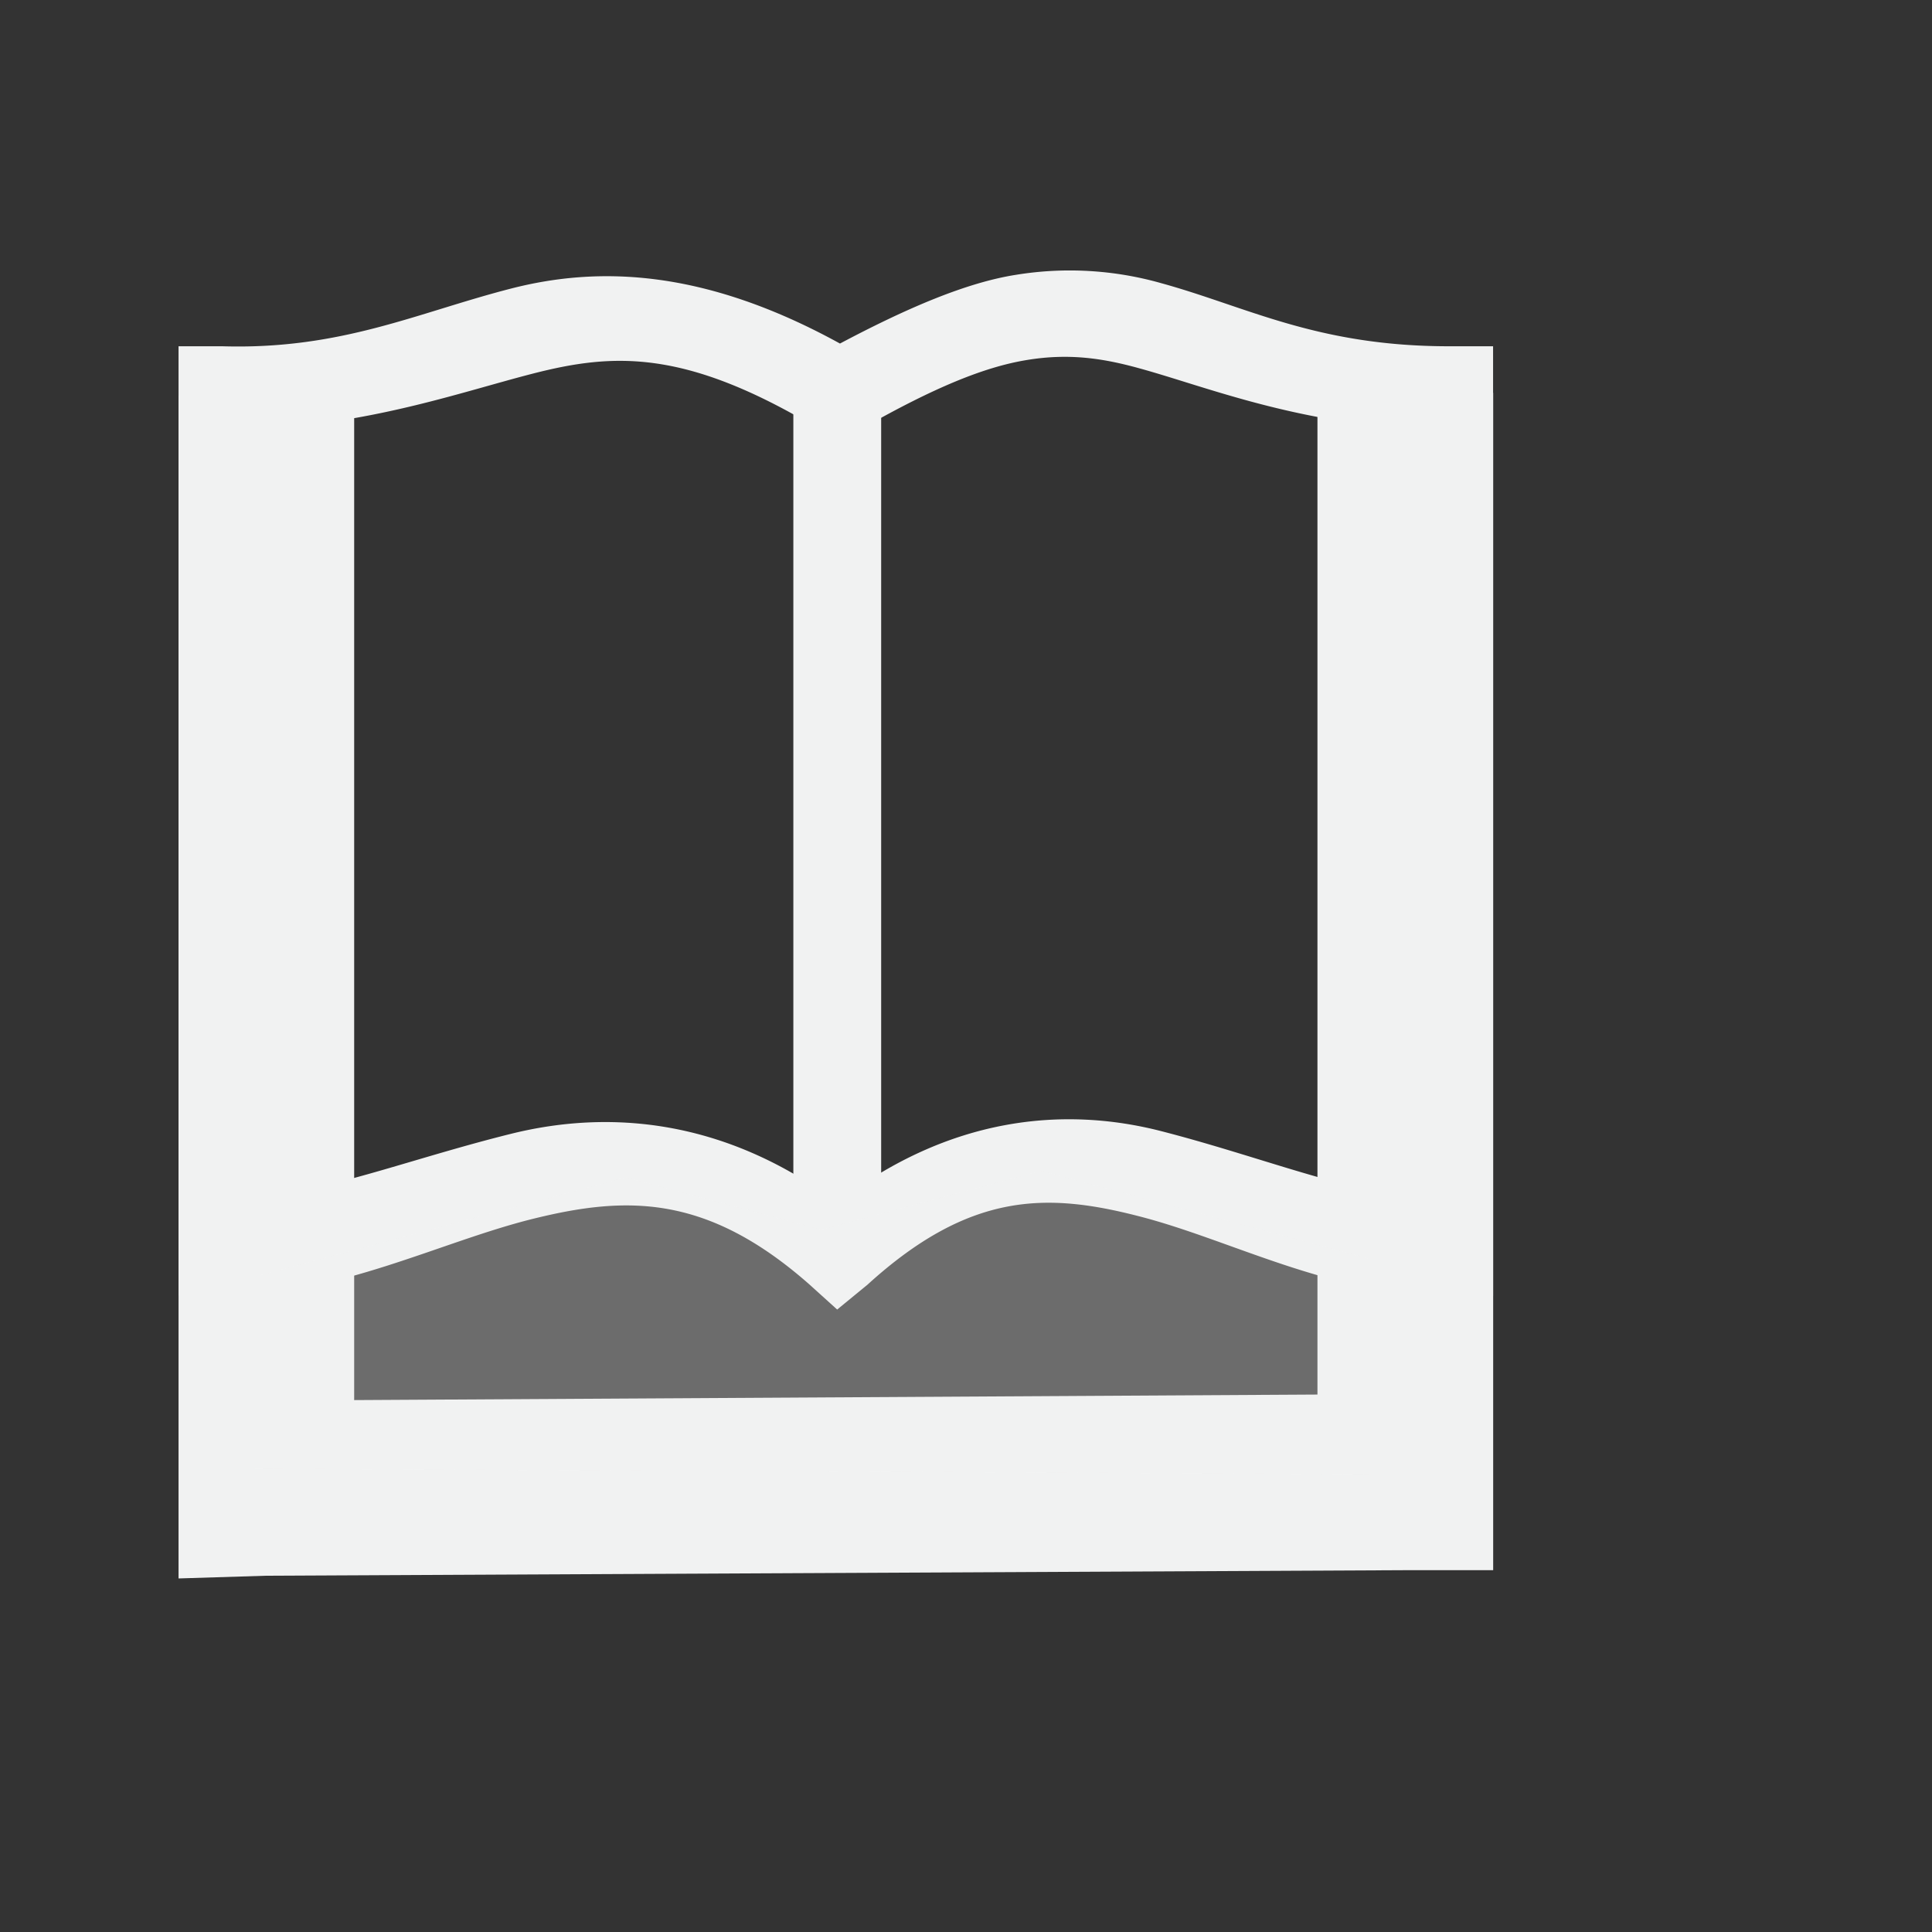 <svg xmlns="http://www.w3.org/2000/svg" viewBox="-2 -2 22 22">
    <rect x="-2" y="-2" width="22" height="22" fill="#333333" stroke="none"/>
    <g fill="#f1f2f2">
        <path style="line-height:normal;-inkscape-font-specification:Sans;text-indent:0;text-align:start;text-decoration-line:none;text-transform:none;marker:none" d="M9.565 1.13c-.564.089-1.24.379-2 .782-1.544-.849-2.746-.884-3.75-.625-1.065.274-1.928.696-3.282.656h-.5v10.812h.5c1.322 0 2.467-.61 3.532-.875 1.064-.264 1.982-.287 3.156.75l.312.282.344-.282c1.167-1.063 2.048-1.05 3.094-.78 1.046.268 2.17.897 3.5.905h.531V1.943h-.5c-1.507 0-2.296-.448-3.281-.719a3.816 3.816 0 0 0-1.656-.094zm.125.97c.482-.08.871-.02 1.28.093.723.198 1.67.586 3.032.687v8.75c-.866-.13-1.757-.487-2.781-.75-1.107-.284-2.41-.166-3.688.813-1.287-.955-2.6-1.06-3.718-.781-1.035.257-1.916.596-2.782.718V2.88c1.264-.075 2.232-.419 3.032-.625.92-.236 1.735-.284 3.25.625l.25.125.25-.125c.82-.467 1.393-.701 1.875-.78z" color="#000" font-weight="400" font-family="Sans" overflow="visible"/>
        <path d="M7.034 2.35h1v9.602h-1z"/>
        <path style="line-height:normal;-inkscape-font-specification:Sans;text-indent:0;text-align:start;text-decoration-line:none;text-transform:none;marker:none" d="M13.002 2.474V13.88l-10.969.063V2.505h-2v13.469l1-.031 12.97-.063h1V2.474h-2z" color="#000" font-weight="400" font-family="Sans" overflow="visible"/>
        <path style="marker:none" d="M.909 14.724v-2.187l4.22-1.13 2.226.596 2.503-.67 3.742 1.002v2.452z" color="#000" overflow="visible" opacity=".3"/>
    </g>
</svg>
